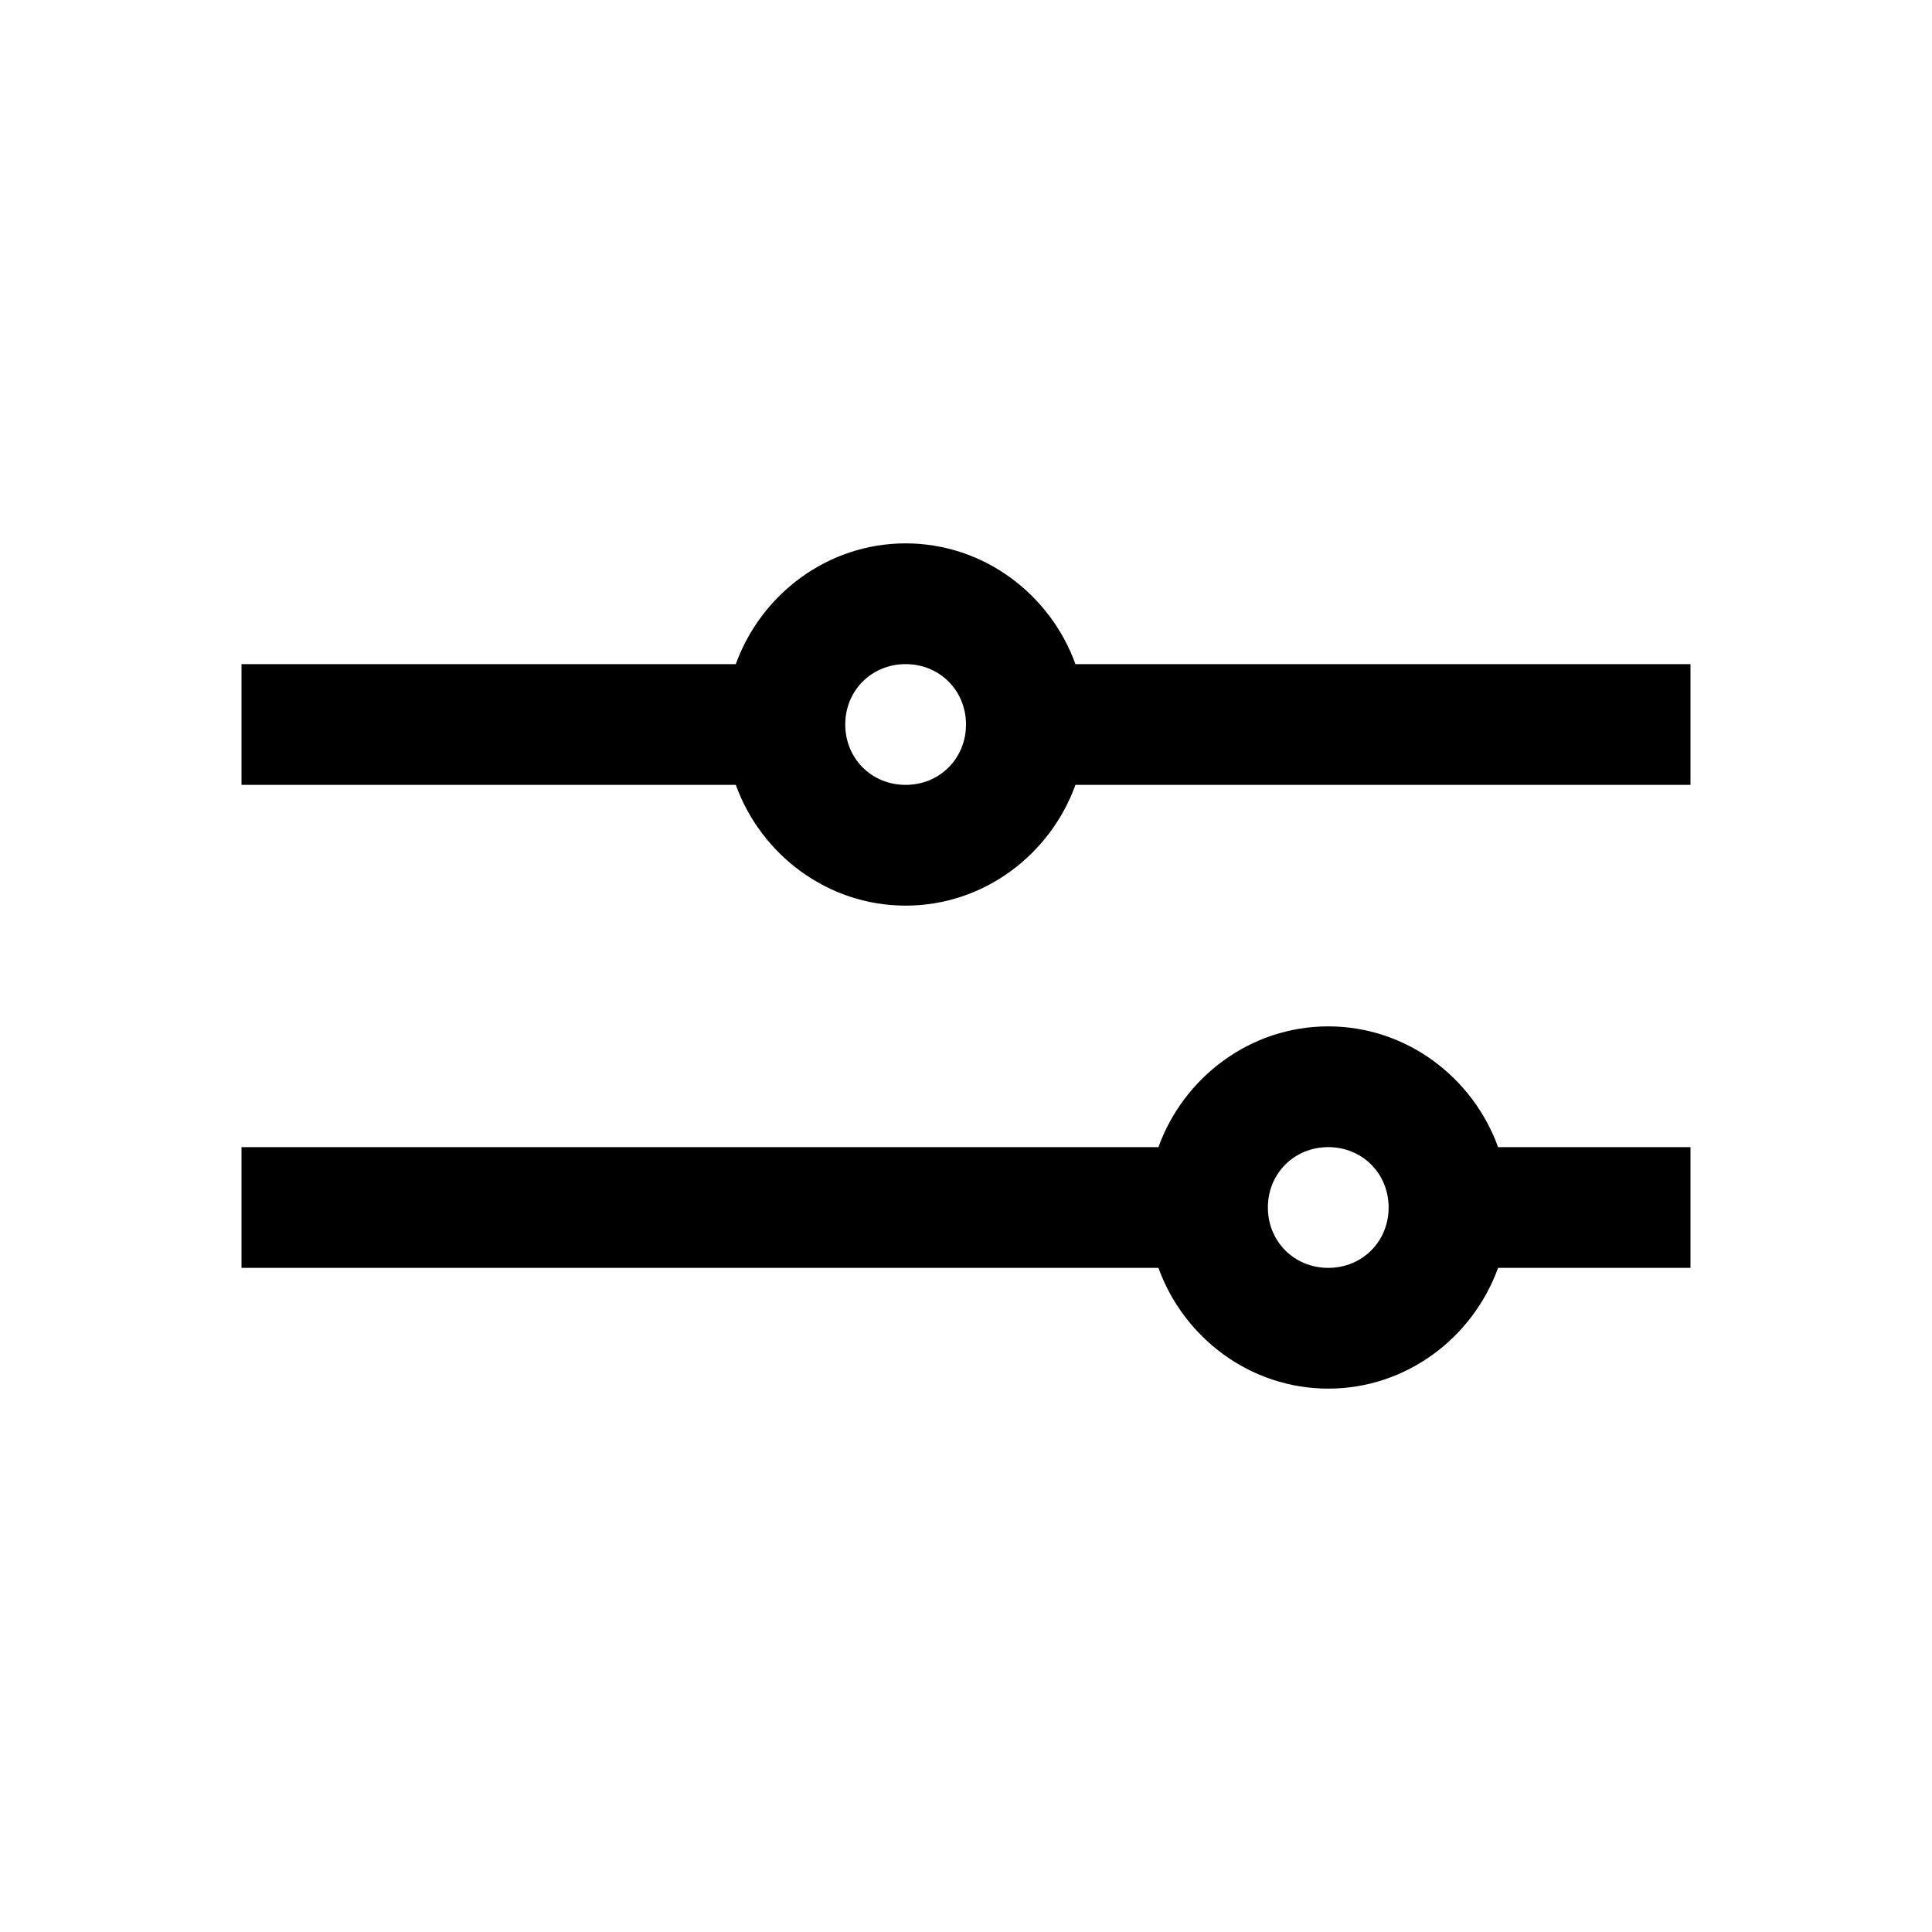 <svg width="20" height="20" viewBox="0 0 20 20" xmlns="http://www.w3.org/2000/svg">
<path d="M9.375 5.625C8.567 5.625 7.878 6.152 7.617 6.875H2.5V8.125H7.617C7.878 8.848 8.567 9.375 9.375 9.375C10.183 9.375 10.872 8.848 11.133 8.125H17.5V6.875H11.133C10.872 6.152 10.183 5.625 9.375 5.625ZM9.375 6.875C9.727 6.875 10 7.148 10 7.5C10 7.852 9.727 8.125 9.375 8.125C9.023 8.125 8.75 7.852 8.75 7.5C8.75 7.148 9.023 6.875 9.375 6.875ZM13.75 10.625C12.942 10.625 12.253 11.152 11.992 11.875H2.5V13.125H11.992C12.253 13.848 12.942 14.375 13.75 14.375C14.558 14.375 15.247 13.848 15.508 13.125H17.5V11.875H15.508C15.247 11.152 14.558 10.625 13.75 10.625ZM13.75 11.875C14.102 11.875 14.375 12.148 14.375 12.5C14.375 12.852 14.102 13.125 13.75 13.125C13.398 13.125 13.125 12.852 13.125 12.5C13.125 12.148 13.398 11.875 13.75 11.875Z"/>
</svg>
